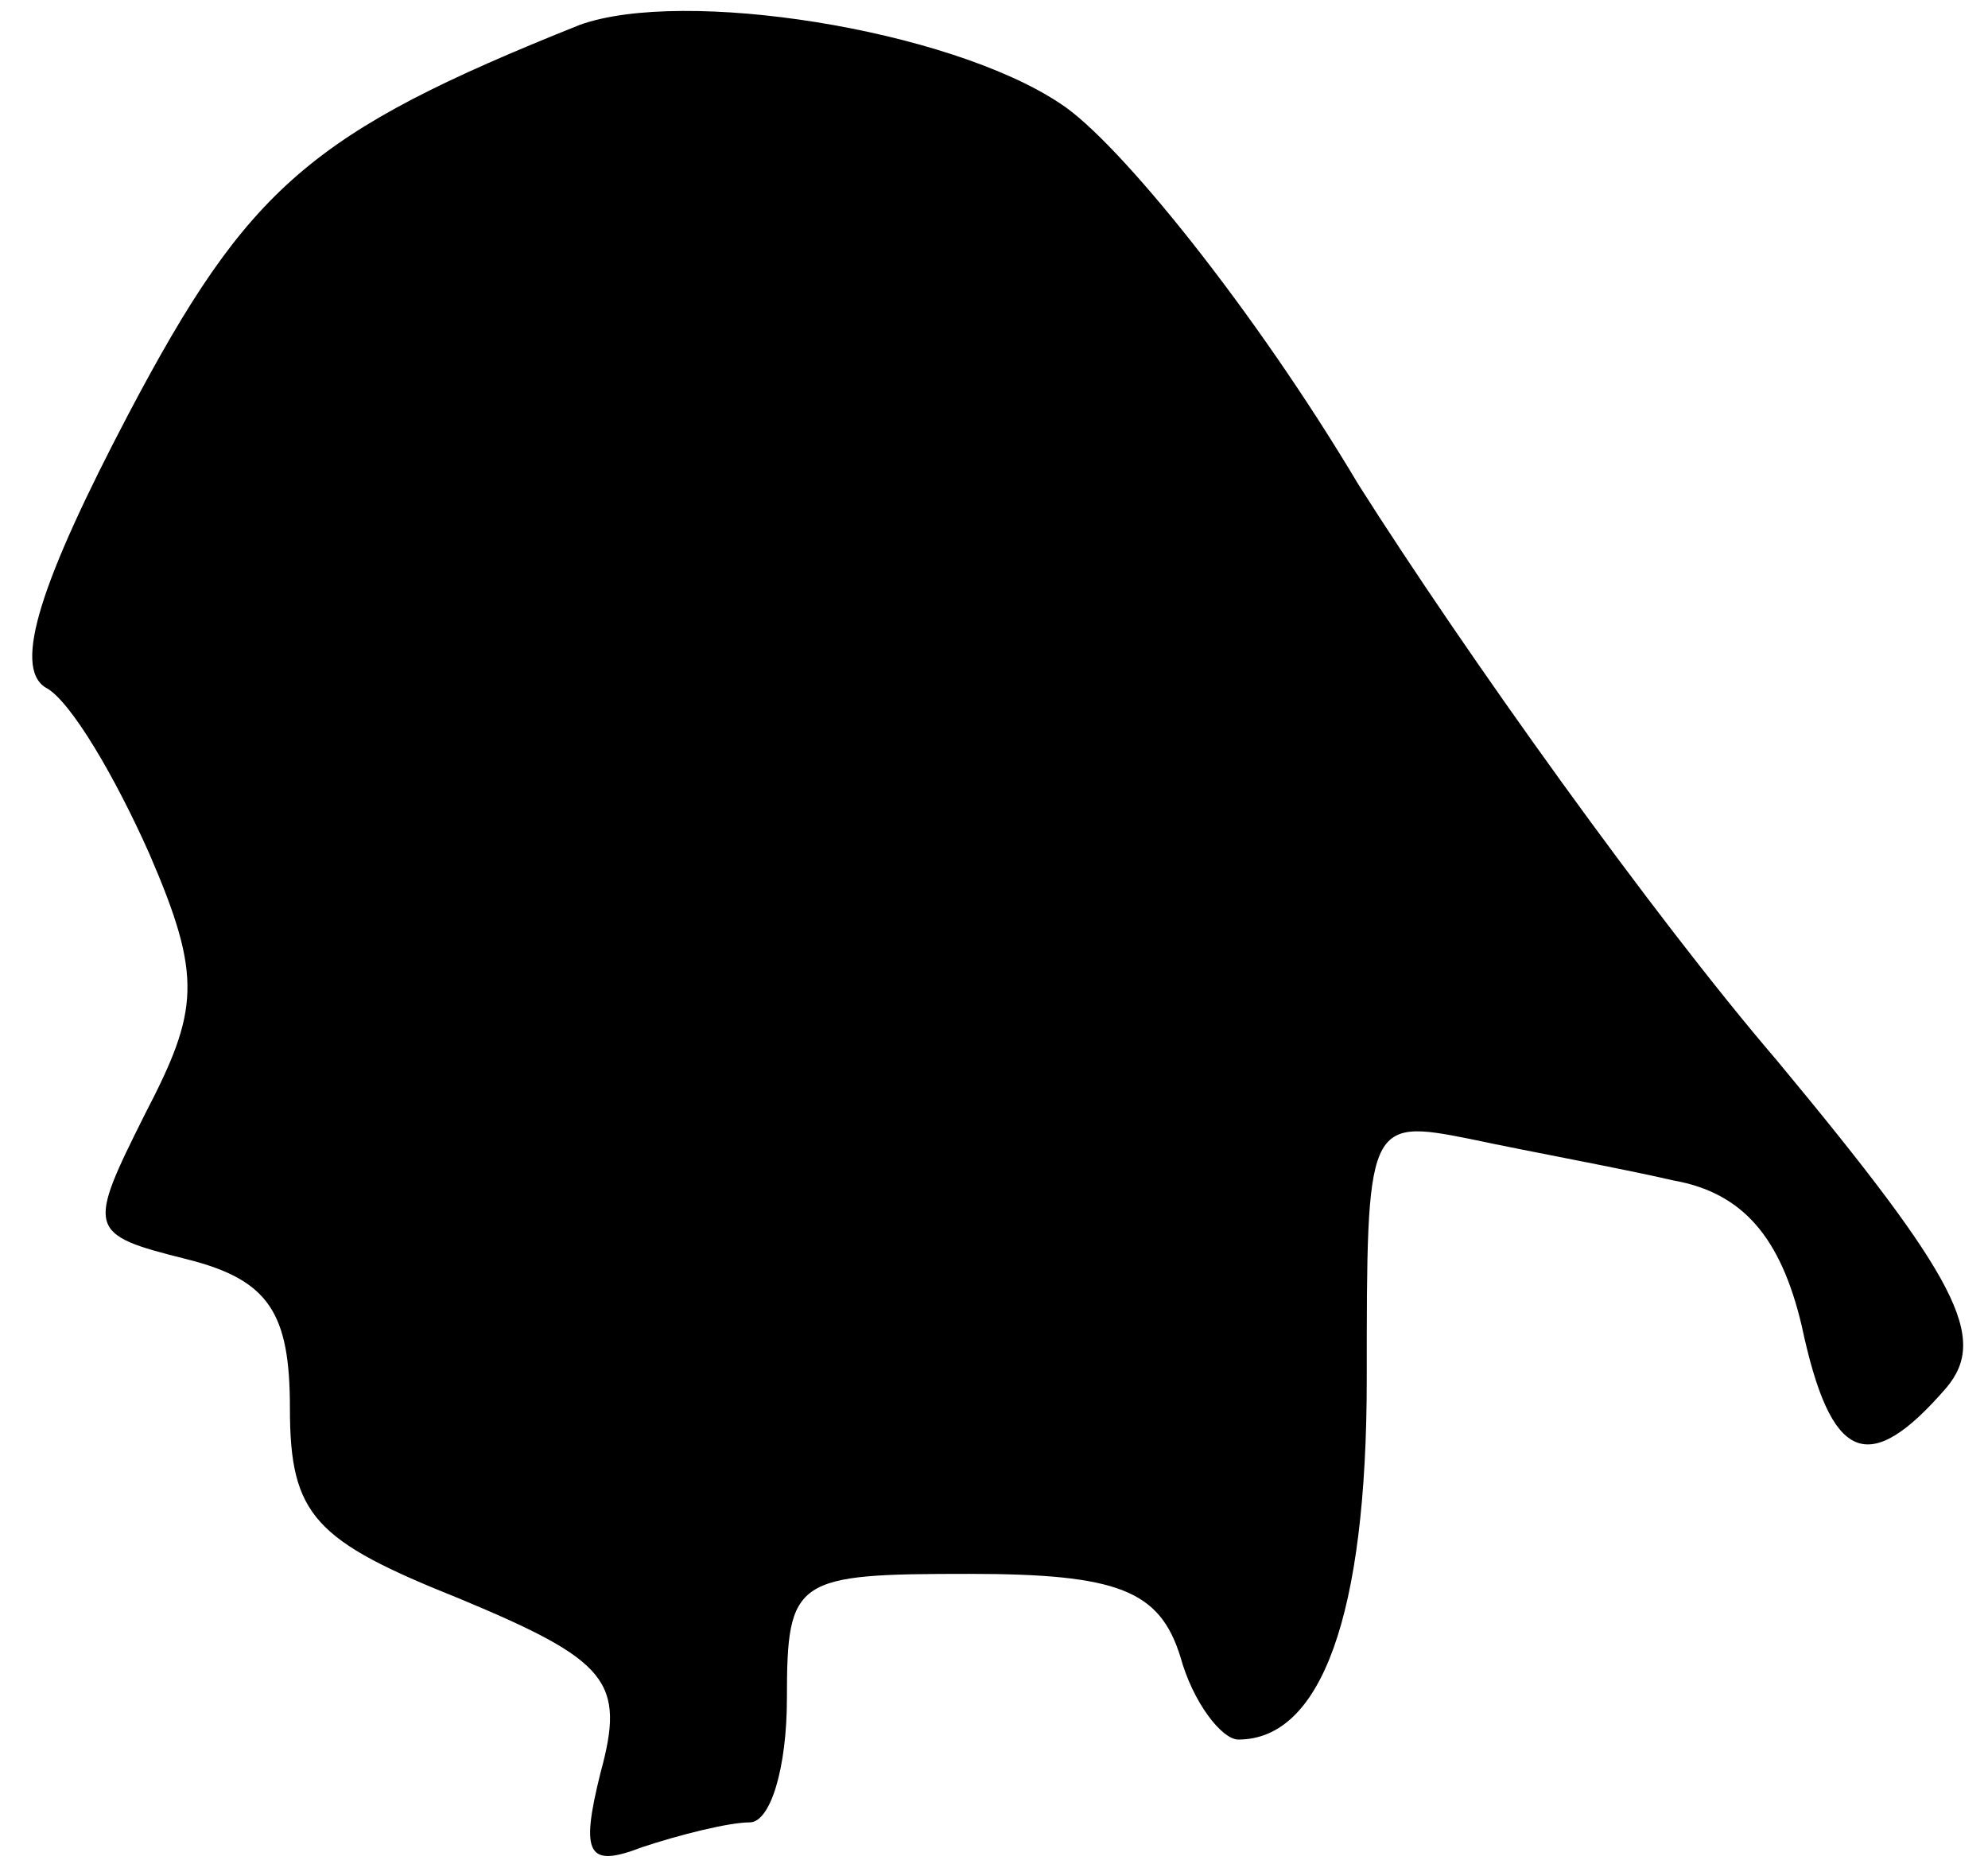 <?xml version="1.0" standalone="no"?>
<!DOCTYPE svg PUBLIC "-//W3C//DTD SVG 20010904//EN"
 "http://www.w3.org/TR/2001/REC-SVG-20010904/DTD/svg10.dtd">
<svg version="1.0" xmlns="http://www.w3.org/2000/svg"
 width="48pt" height="45pt" viewBox="0 0 48 45"
 preserveAspectRatio="xMidYMid meet">
<g transform="translate(0,45) scale(0.1,-0.1)"
fill="#000000" stroke="none">
<path fill="#000000" stroke="none" d="M140 444 c-65 -26 -80 -39 -109 -94
-21 -40 -28 -61 -20 -66 6 -3 17 -22 25 -40 13 -30 12 -38 -1 -63 -14 -28 -14
-29 10 -35 20 -5 25 -13 25 -36 0 -26 6 -32 41 -46 36 -15 40 -20 34 -42 -5
-20 -3 -23 10 -18 9 3 21 6 26 6 5 0 9 13 9 30 0 29 2 30 44 30 36 0 46 -4 51
-20 3 -11 10 -20 14 -20 20 0 31 30 31 87 0 62 0 63 25 58 14 -3 36 -7 49 -10
17 -3 26 -14 31 -35 7 -33 16 -37 35 -15 10 12 3 26 -41 79 -30 35 -75 98
-101 139 -25 42 -58 83 -72 92 -27 18 -91 28 -116 19z"/>
</g>
</svg>
